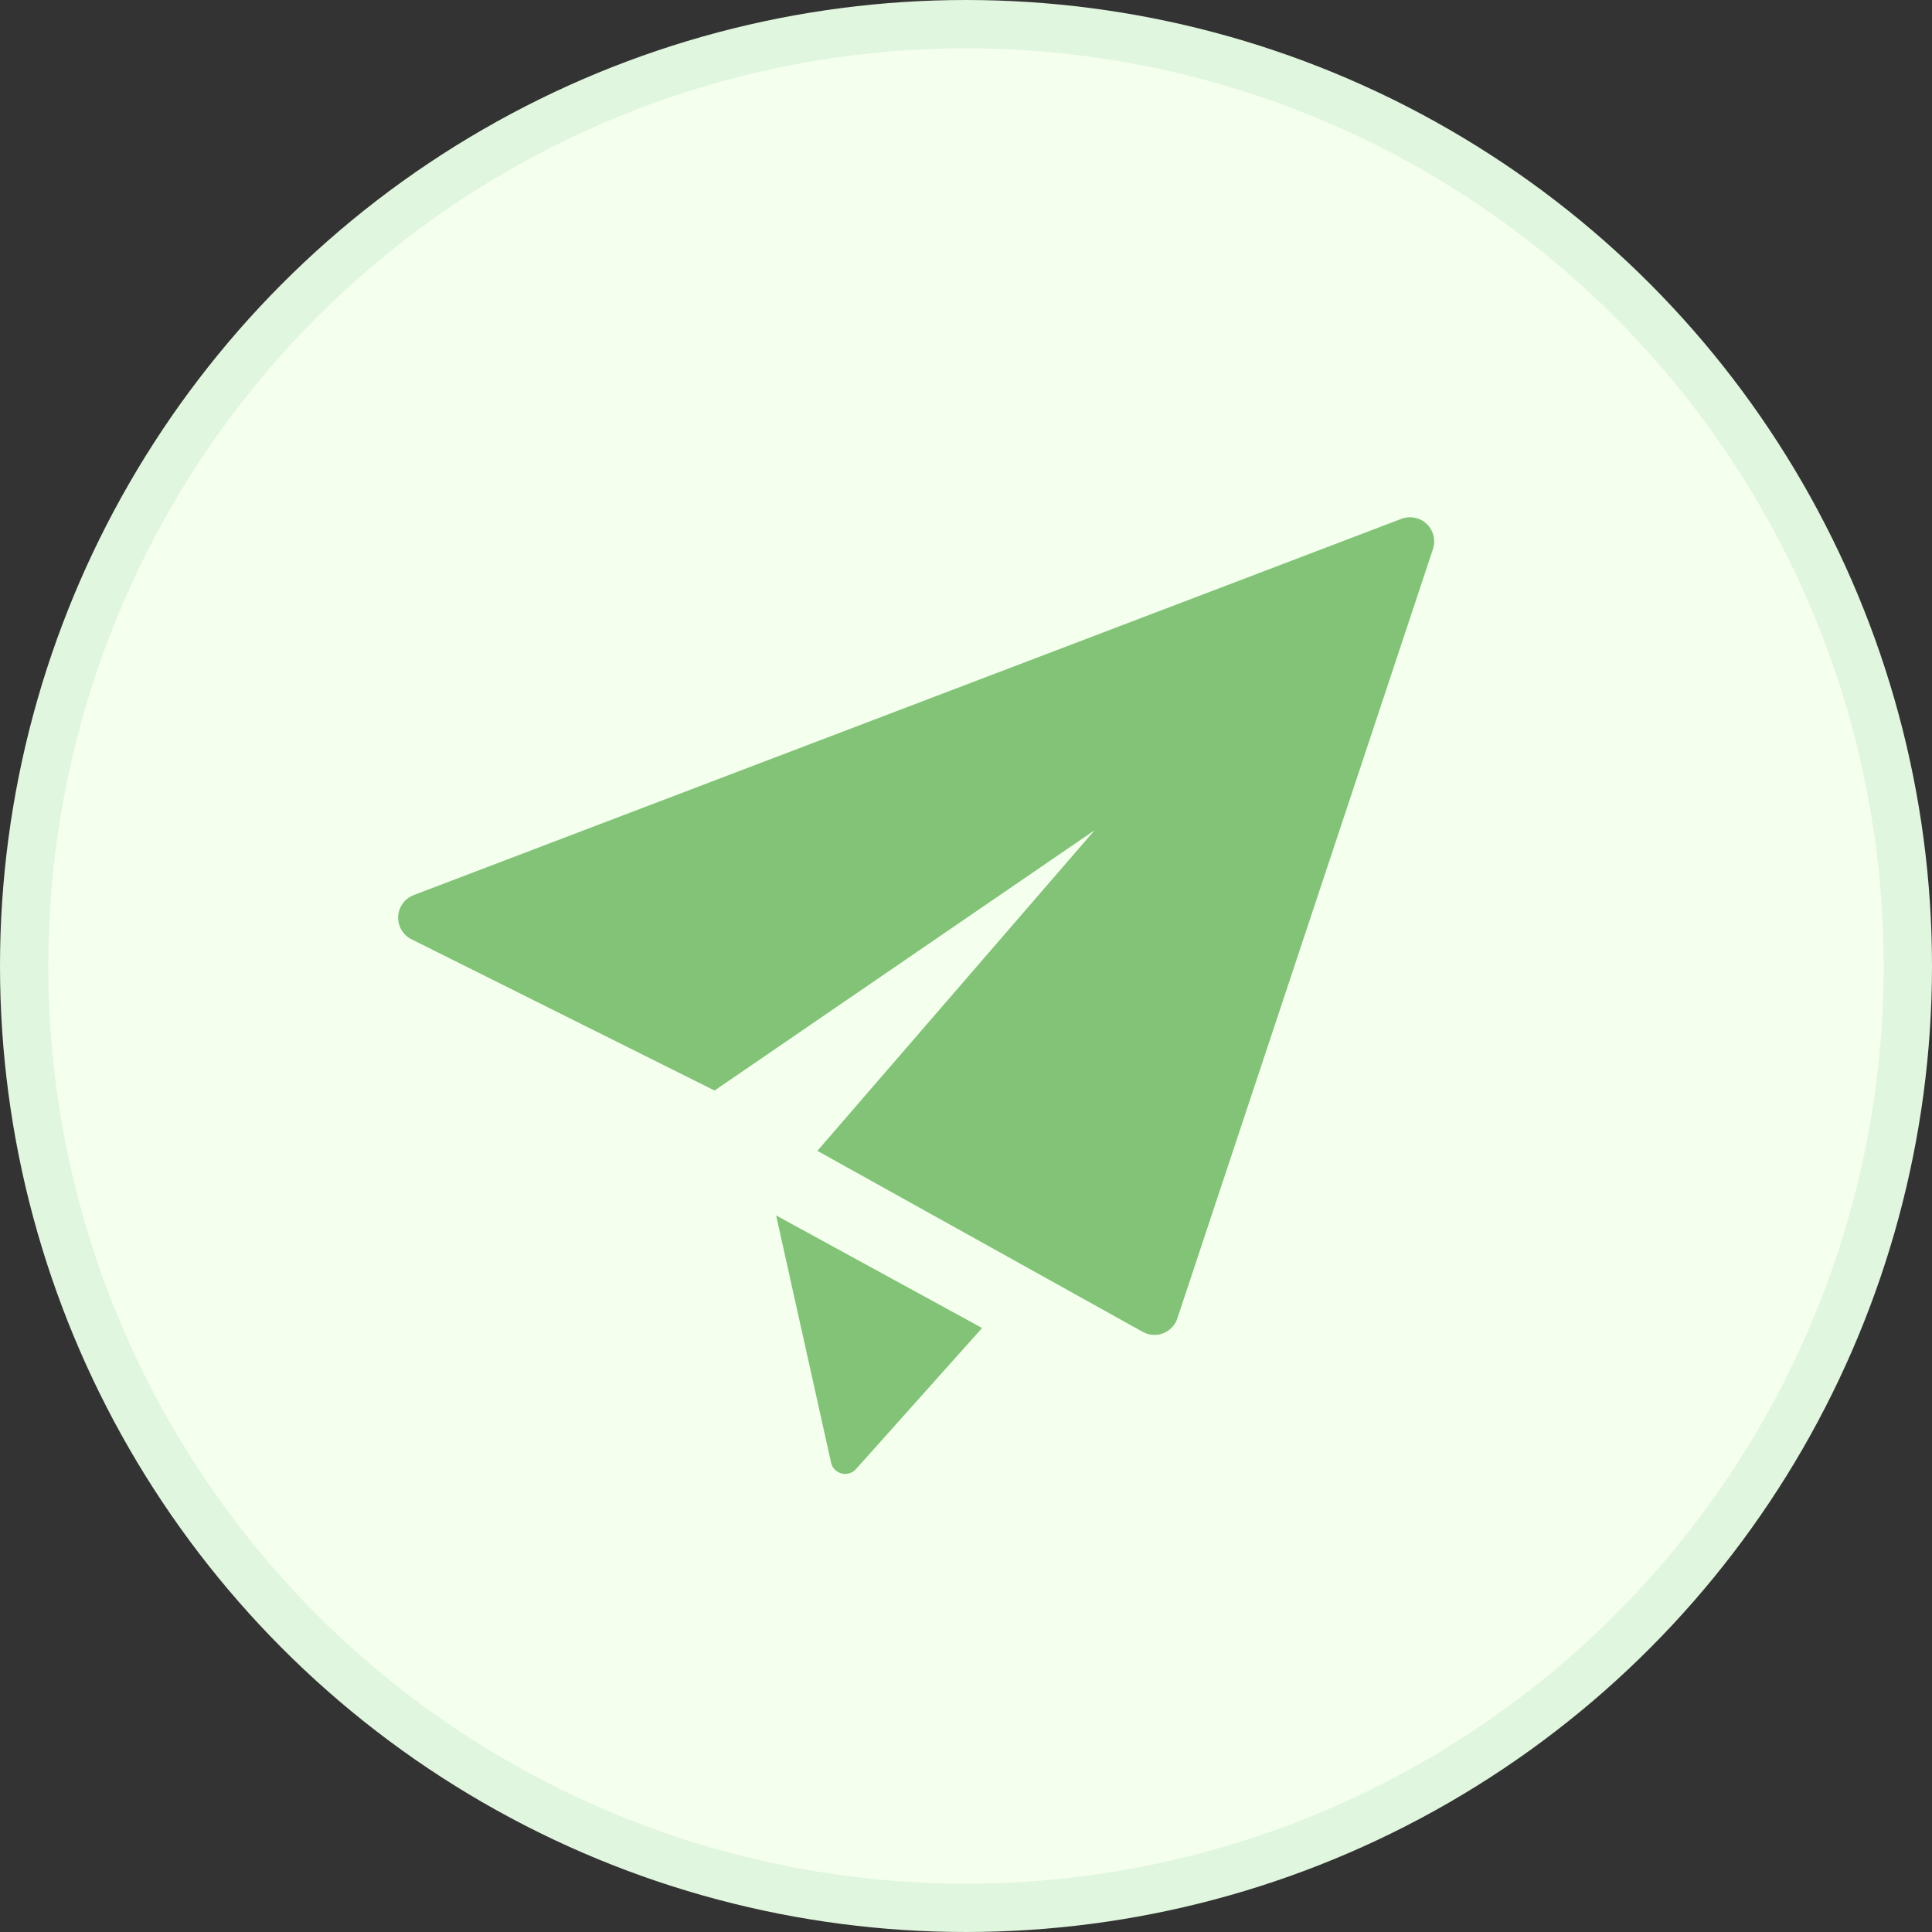 <svg xmlns="http://www.w3.org/2000/svg" width="40" height="40" viewBox="0 0 40 40">
    <rect x="0" y="0" width="40" height="40" fill="#333333" stroke="none"/>
    <g fill="none" fill-rule="evenodd">
        <circle cx="20" cy="20" r="19.5" fill="#F4FFED" stroke="#E1F6DE"/>
        <path fill="#82C378" d="M16.07 25.165l4.263 2.33-2.61 2.92a.3.3 0 0 1-.517-.135l-1.137-5.115zm13.28-14.43a.5.5 0 0 1 .338.545l-.02.088-5.292 15.927a.5.5 0 0 1-.635.316l-.083-.037-6.735-3.747 5.741-6.639-7.87 5.39-6.274-3.131a.5.5 0 0 1-.036-.875l.081-.04 20.45-7.79a.5.5 0 0 1 .336-.006z"/>
    </g>
</svg>

